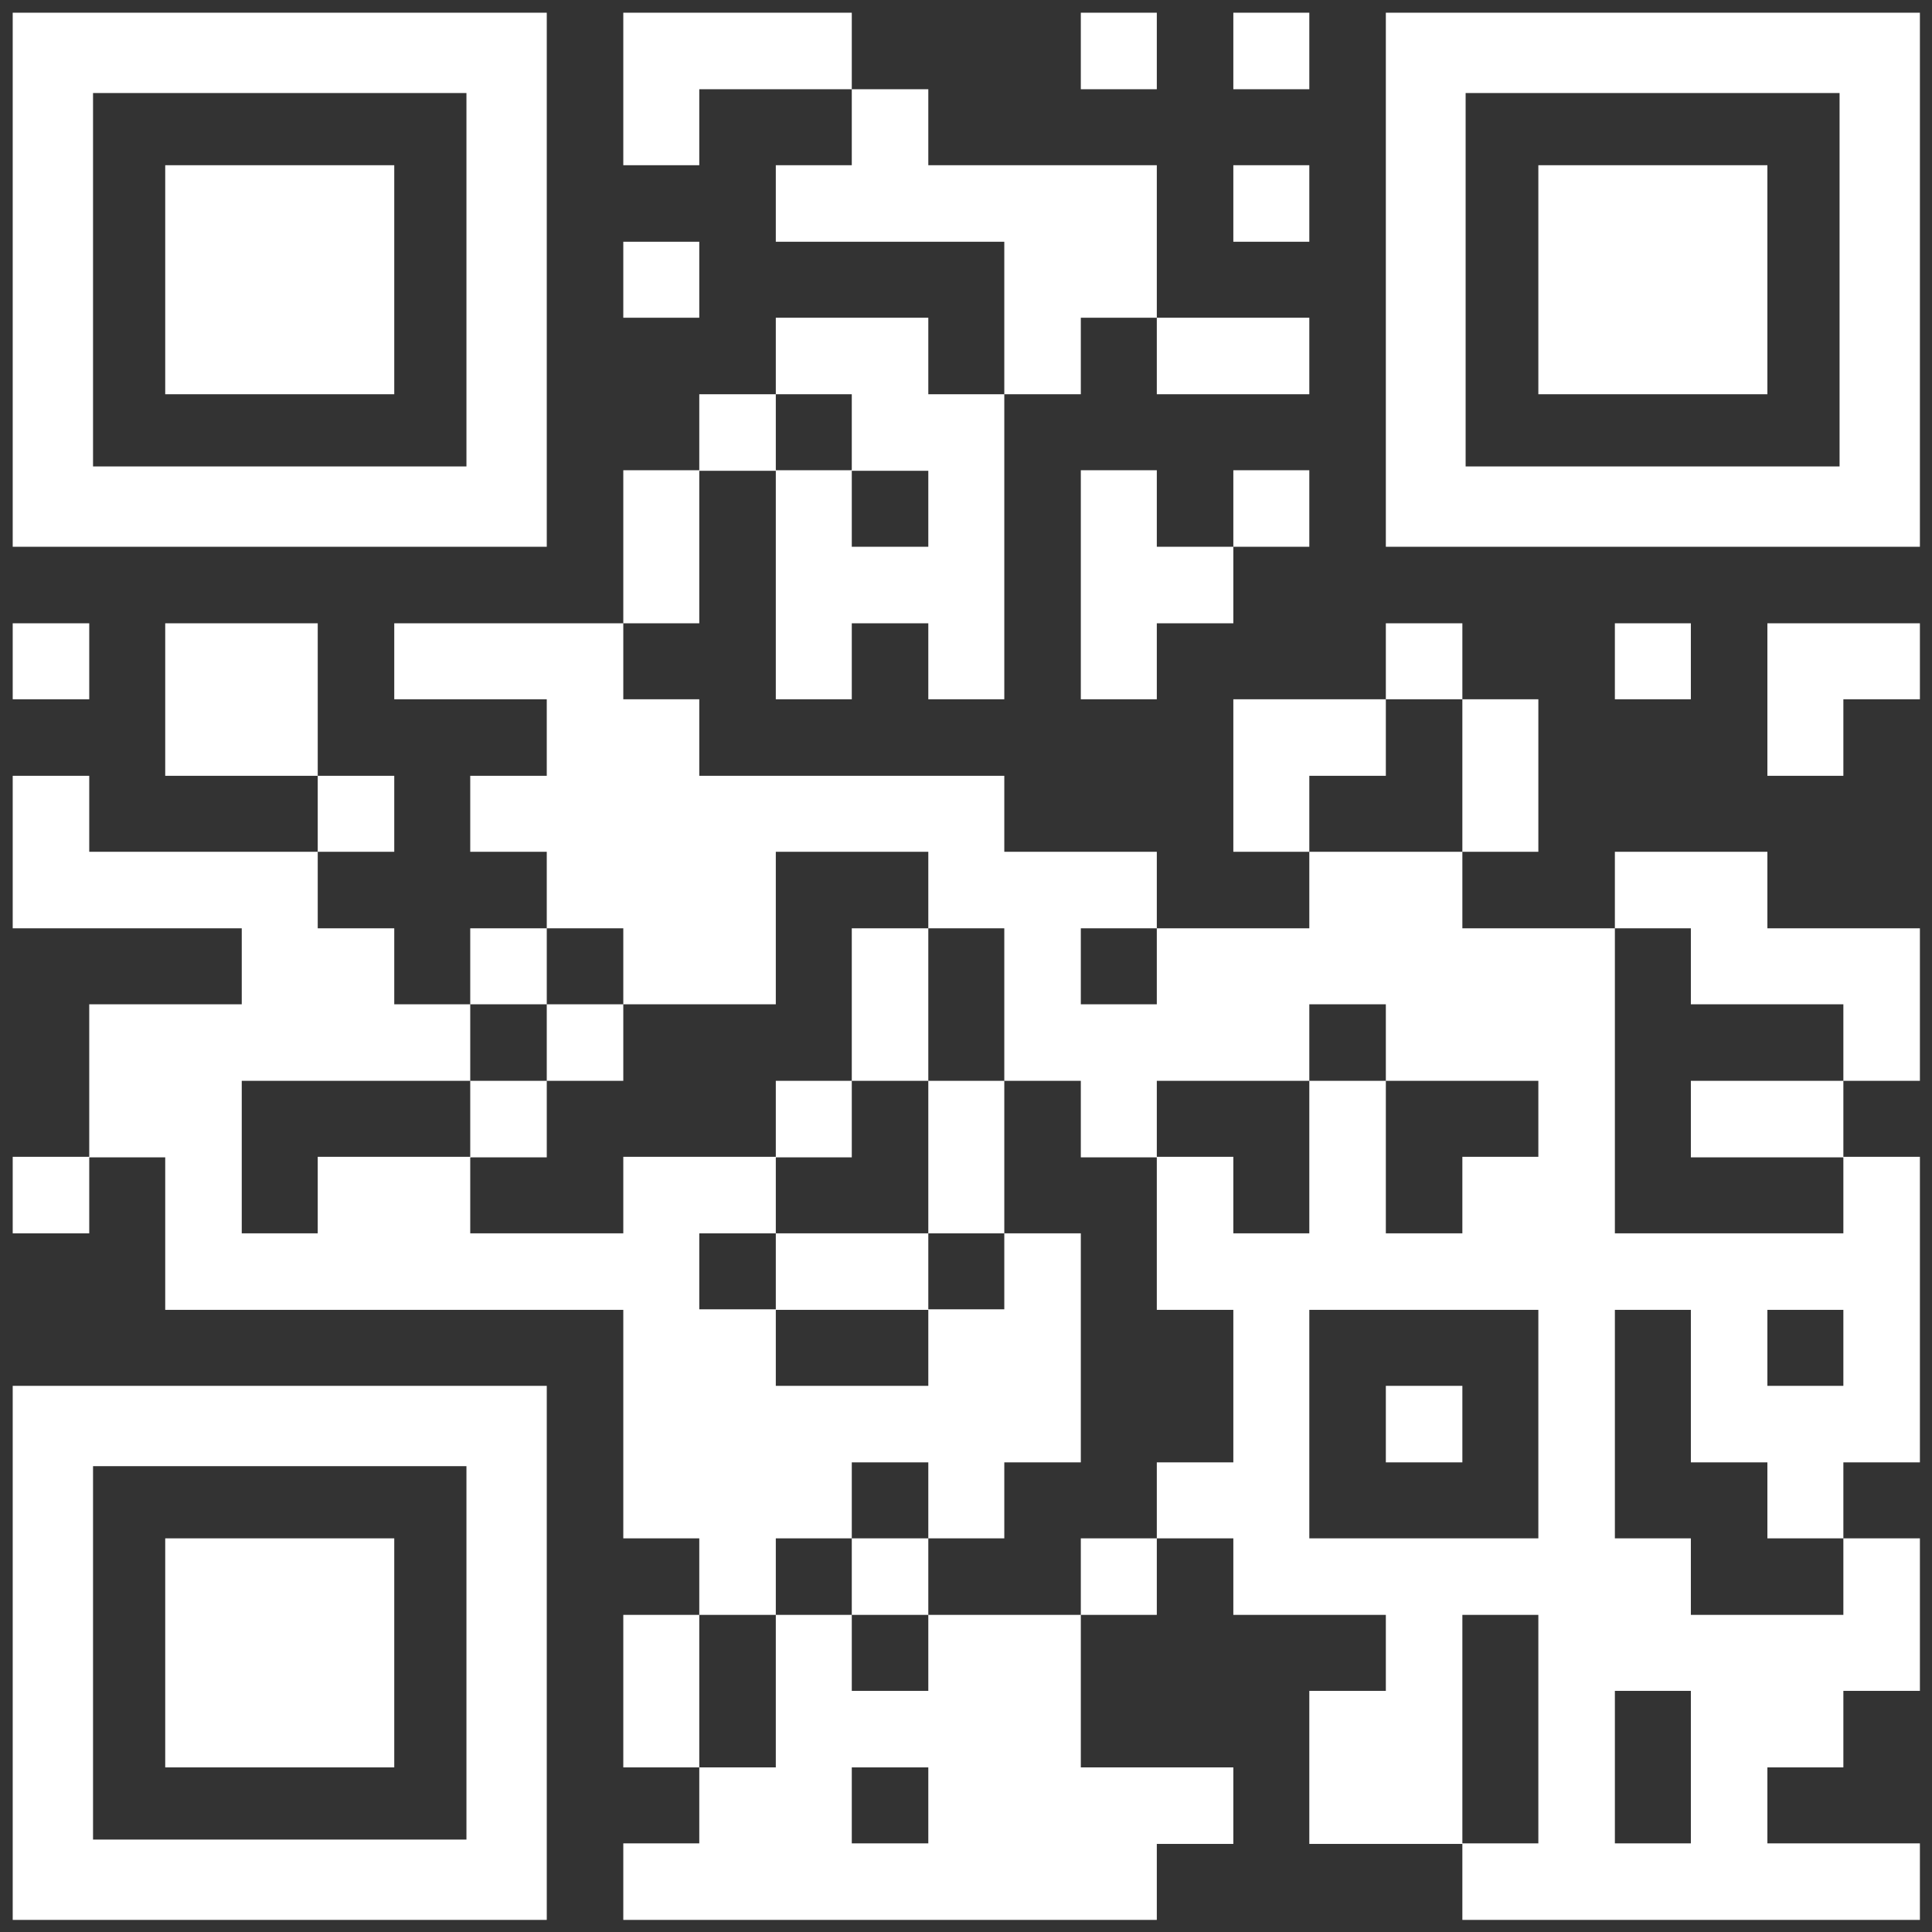 
<svg xmlns="http://www.w3.org/2000/svg" version="1.1" xmlns:xlink="http://www.w3.org/1999/xlink" preserveAspectRatio="none" x="0px" y="0px" width="152px" height="152px" viewBox="0 0 152 152">
<rect x="0" y="0" width="152" height="152" fill="#333333" stroke="none"/>
<defs>
<g id="___2_0_Layer0_0_FILL">
<path fill="#FFFFFF" stroke="none" d="
M 0 126.5
L 0 175.7 49.2 175.7 49.2 126.5 0 126.5
M 7.4 168.3
L 7.4 133.9 41.8 133.9 41.8 168.3 7.4 168.3
M 35.15 140.55
L 14.05 140.55 14.05 161.65 35.15 161.65 35.15 140.55
M 7.05 63.25
L 7.05 56.25 0 56.25 0 63.25 7.05 63.25
M 56.25 28.1
L 63.25 28.1 63.25 21.1 56.25 21.1 56.25 28.1
M 49.2 49.2
L 49.2 0 0 0 0 49.2 49.2 49.2
M 41.8 7.4
L 41.8 41.8 7.4 41.8 7.4 7.4 41.8 7.4
M 35.15 14.05
L 14.05 14.05 14.05 35.15 35.15 35.15 35.15 14.05
M 147.6 56.25
L 147.6 63.25 154.6 63.25 154.6 56.25 147.6 56.25
M 119.45 49.2
L 119.45 42.15 112.45 42.15 112.45 49.2 119.45 49.2
M 105.4 49.2
L 105.4 42.15 98.4 42.15 98.4 63.25 105.4 63.25 105.4 56.25 112.45 56.25 112.45 49.2 105.4 49.2
M 119.45 14.05
L 112.45 14.05 112.45 21.1 119.45 21.1 119.45 14.05
M 105.4 7.05
L 105.4 0 98.4 0 98.4 7.05 105.4 7.05
M 119.45 0
L 112.45 0 112.45 7.05 119.45 7.05 119.45 0
M 168.65 70.3
L 168.65 63.25 175.7 63.25 175.7 56.25 161.65 56.25 161.65 70.3 168.65 70.3
M 98.4 140.55
L 98.4 147.6 105.4 147.6 105.4 140.55 98.4 140.55
M 63.25 147.6
L 56.25 147.6 56.25 161.65 63.25 161.65 63.25 147.6
M 77.3 140.55
L 77.3 147.6 84.35 147.6 84.35 140.55 77.3 140.55
M 77.3 147.6
L 70.3 147.6 70.3 161.65 63.25 161.65 63.25 168.65 56.25 168.65 56.25 175.7 105.4 175.7 105.4 168.7 112.45 168.7 112.45 161.65 98.4 161.65 98.4 147.6 84.35 147.6 84.35 154.6 77.3 154.6 77.3 147.6
M 77.3 168.65
L 77.3 161.65 84.35 161.65 84.35 168.65 77.3 168.65
M 49.2 91.35
L 49.2 98.4 56.25 98.4 56.25 91.35 49.2 91.35
M 49.2 84.35
L 42.15 84.35 42.15 91.35 49.2 91.35 49.2 84.35
M 7.05 70.3
L 0 70.3 0 84.35 21.1 84.35 21.1 91.35 7.05 91.35 7.05 105.4 0 105.4 0 112.45 7.05 112.45 7.05 105.45 14.05 105.45 14.05 119.5 56.25 119.5 56.25 140.55 63.25 140.55 63.25 147.6 70.3 147.6 70.3 140.55 77.3 140.55 77.3 133.55 84.35 133.55 84.35 140.55 91.35 140.55 91.35 133.55 98.4 133.55 98.4 112.45 91.35 112.45 91.35 119.45 84.35 119.45 84.35 112.45 70.3 112.45 70.3 119.45 63.25 119.45 63.25 112.45 70.3 112.45 70.3 105.45 77.3 105.45 77.3 98.4 70.3 98.4 70.3 105.4 56.25 105.4 56.25 112.45 42.15 112.45 42.15 105.45 49.2 105.45 49.2 98.4 42.15 98.4 42.15 105.4 28.1 105.4 28.1 112.45 21.1 112.45 21.1 98.4 42.15 98.4 42.15 91.35 35.15 91.35 35.15 84.35 28.1 84.35 28.1 77.3 7.05 77.3 7.05 70.3
M 70.3 126.5
L 70.3 119.5 84.35 119.5 84.35 126.5 70.3 126.5
M 28.1 70.3
L 28.1 56.25 14.05 56.25 14.05 70.3 28.1 70.3
M 35.15 70.3
L 28.1 70.3 28.1 77.3 35.15 77.3 35.15 70.3
M 77.3 7.05
L 77.3 0 56.25 0 56.25 14.05 63.25 14.05 63.25 7.05 77.3 7.05
M 140.55 63.25
L 133.55 63.25 133.55 77.3 140.55 77.3 140.55 63.25
M 126.5 63.25
L 133.55 63.25 133.55 56.25 126.5 56.25 126.5 63.25
M 112.45 77.3
L 119.45 77.3 119.45 70.3 126.5 70.3 126.5 63.25 112.45 63.25 112.45 77.3
M 91.35 98.4
L 84.35 98.4 84.35 112.45 91.35 112.45 91.35 98.4
M 84.35 98.4
L 84.35 84.35 77.3 84.35 77.3 98.4 84.35 98.4
M 119.45 35.15
L 119.45 28.1 105.4 28.1 105.4 35.15 119.45 35.15
M 84.35 35.15
L 84.35 28.1 70.3 28.1 70.3 35.15 77.3 35.15 77.3 42.15 70.3 42.15 70.3 35.15 63.25 35.15 63.25 42.15 56.25 42.15 56.25 56.25 63.25 56.25 63.25 42.2 70.3 42.2 70.3 63.25 77.3 63.25 77.3 56.25 84.35 56.25 84.35 63.25 91.35 63.25 91.35 35.15 84.35 35.15
M 84.35 42.2
L 84.35 49.2 77.3 49.2 77.3 42.2 84.35 42.2
M 84.35 14.05
L 84.35 7.05 77.3 7.05 77.3 14.05 70.3 14.05 70.3 21.1 91.35 21.1 91.35 35.15 98.4 35.15 98.4 28.1 105.4 28.1 105.4 14.05 84.35 14.05
M 168.65 140.55
L 168.65 133.55 175.7 133.55 175.7 105.4 168.65 105.4 168.65 98.4 154.6 98.4 154.6 105.45 168.65 105.45 168.65 112.45 147.6 112.45 147.6 84.35 133.55 84.35 133.55 77.3 119.45 77.3 119.45 84.35 105.4 84.35 105.4 91.35 98.4 91.35 98.4 84.35 105.4 84.35 105.4 77.3 91.35 77.3 91.35 70.3 63.25 70.3 63.25 63.25 56.25 63.25 56.25 56.25 35.15 56.25 35.15 63.25 49.2 63.25 49.2 70.3 42.15 70.3 42.15 77.3 49.2 77.3 49.2 84.35 56.25 84.35 56.25 91.35 70.3 91.35 70.3 77.3 84.35 77.3 84.35 84.35 91.35 84.35 91.35 98.4 98.4 98.4 98.4 105.45 105.4 105.45 105.4 119.5 112.45 119.5 112.45 133.55 105.4 133.55 105.4 140.55 112.45 140.55 112.45 147.6 126.5 147.6 126.5 154.6 119.45 154.6 119.45 168.7 133.55 168.7 133.55 175.7 175.7 175.7 175.7 168.65 161.65 168.65 161.65 161.65 168.65 161.65 168.65 154.6 175.7 154.6 175.7 140.55 168.65 140.55 168.65 147.6 154.6 147.6 154.6 140.55 147.6 140.55 147.6 119.5 154.6 119.5 154.6 133.55 161.65 133.55 161.65 140.55 168.65 140.55
M 168.65 119.5
L 168.65 126.5 161.65 126.5 161.65 119.5 168.65 119.5
M 119.45 98.4
L 119.45 91.35 126.5 91.35 126.5 98.4 140.55 98.4 140.55 105.4 133.55 105.4 133.55 112.45 126.5 112.45 126.5 98.4 119.45 98.4 119.45 112.45 112.45 112.45 112.45 105.4 105.4 105.4 105.4 98.4 119.45 98.4
M 133.55 147.6
L 140.55 147.6 140.55 168.65 133.55 168.65 133.55 147.6
M 140.55 119.5
L 140.55 140.55 119.45 140.55 119.45 119.5 140.55 119.5
M 147.6 168.65
L 147.6 154.6 154.6 154.6 154.6 168.65 147.6 168.65
M 133.55 126.5
L 126.5 126.5 126.5 133.55 133.55 133.55 133.55 126.5
M 175.7 98.4
L 175.7 84.35 161.65 84.35 161.65 77.3 147.6 77.3 147.6 84.35 154.6 84.35 154.6 91.35 168.65 91.35 168.65 98.4 175.7 98.4
M 175.7 49.2
L 175.7 0 126.5 0 126.5 49.2 175.7 49.2
M 168.3 7.4
L 168.3 41.8 133.85 41.8 133.85 7.4 168.3 7.4
M 161.65 14.05
L 140.55 14.05 140.55 35.15 161.65 35.15 161.65 14.05 Z"/>
</g>
</defs>

<g transform="matrix( 0.854, 0, 0, 0.854, 1,1) ">
<g transform="matrix( 1, 0, 0, 1, 0,0) ">
<use xlink:href="#___2_0_Layer0_0_FILL"/>
</g>
</g>
</svg>
